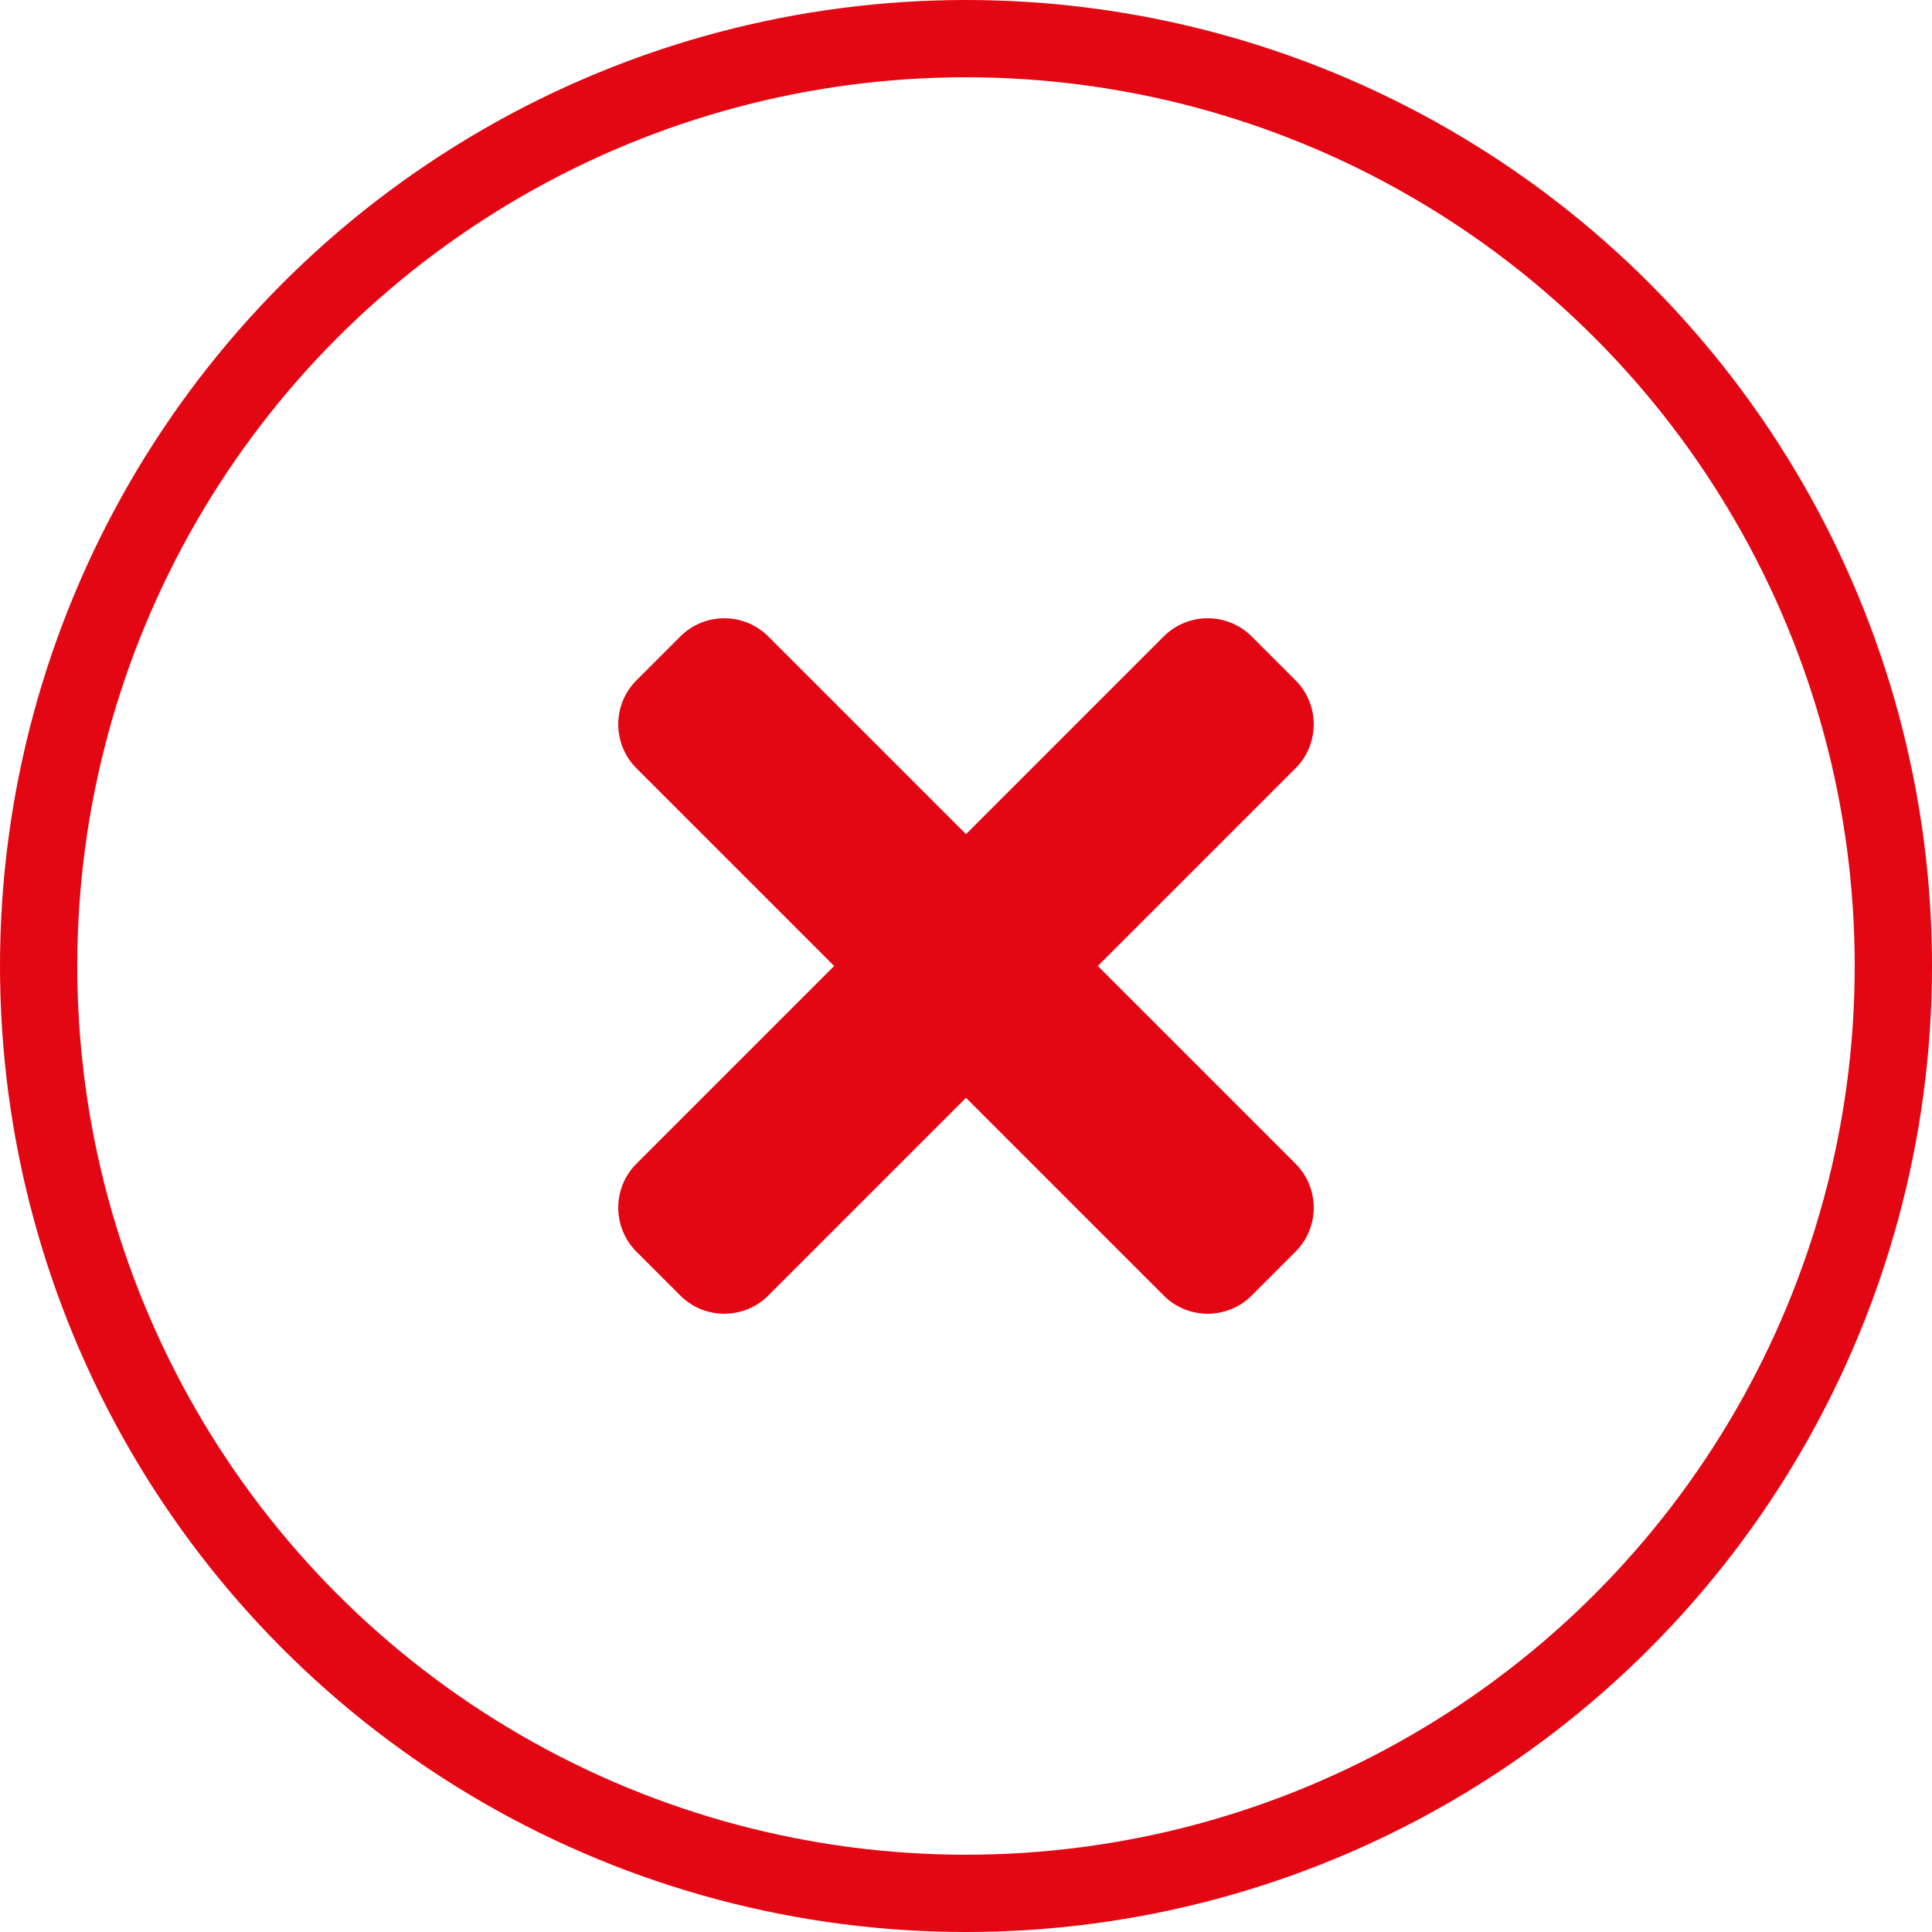 <svg width="25" height="25" viewBox="0 0 25 25" fill="none" xmlns="http://www.w3.org/2000/svg">
<path d="M14.206 12.5L16.765 9.941C17.078 9.627 17.078 9.118 16.765 8.804L16.196 8.235C15.882 7.922 15.373 7.922 15.059 8.235L12.5 10.794L9.941 8.235C9.627 7.922 9.118 7.922 8.804 8.235L8.235 8.804C7.922 9.118 7.922 9.627 8.235 9.941L10.794 12.5L8.235 15.059C7.922 15.373 7.922 15.882 8.235 16.196L8.804 16.765C9.118 17.078 9.627 17.078 9.941 16.765L12.5 14.206L15.059 16.765C15.373 17.078 15.882 17.078 16.196 16.765L16.765 16.196C17.078 15.882 17.078 15.373 16.765 15.059L14.206 12.5Z" fill="#E30613"/>
<circle cx="12.5" cy="12.5" r="12" stroke="#E30613"/>
</svg>

